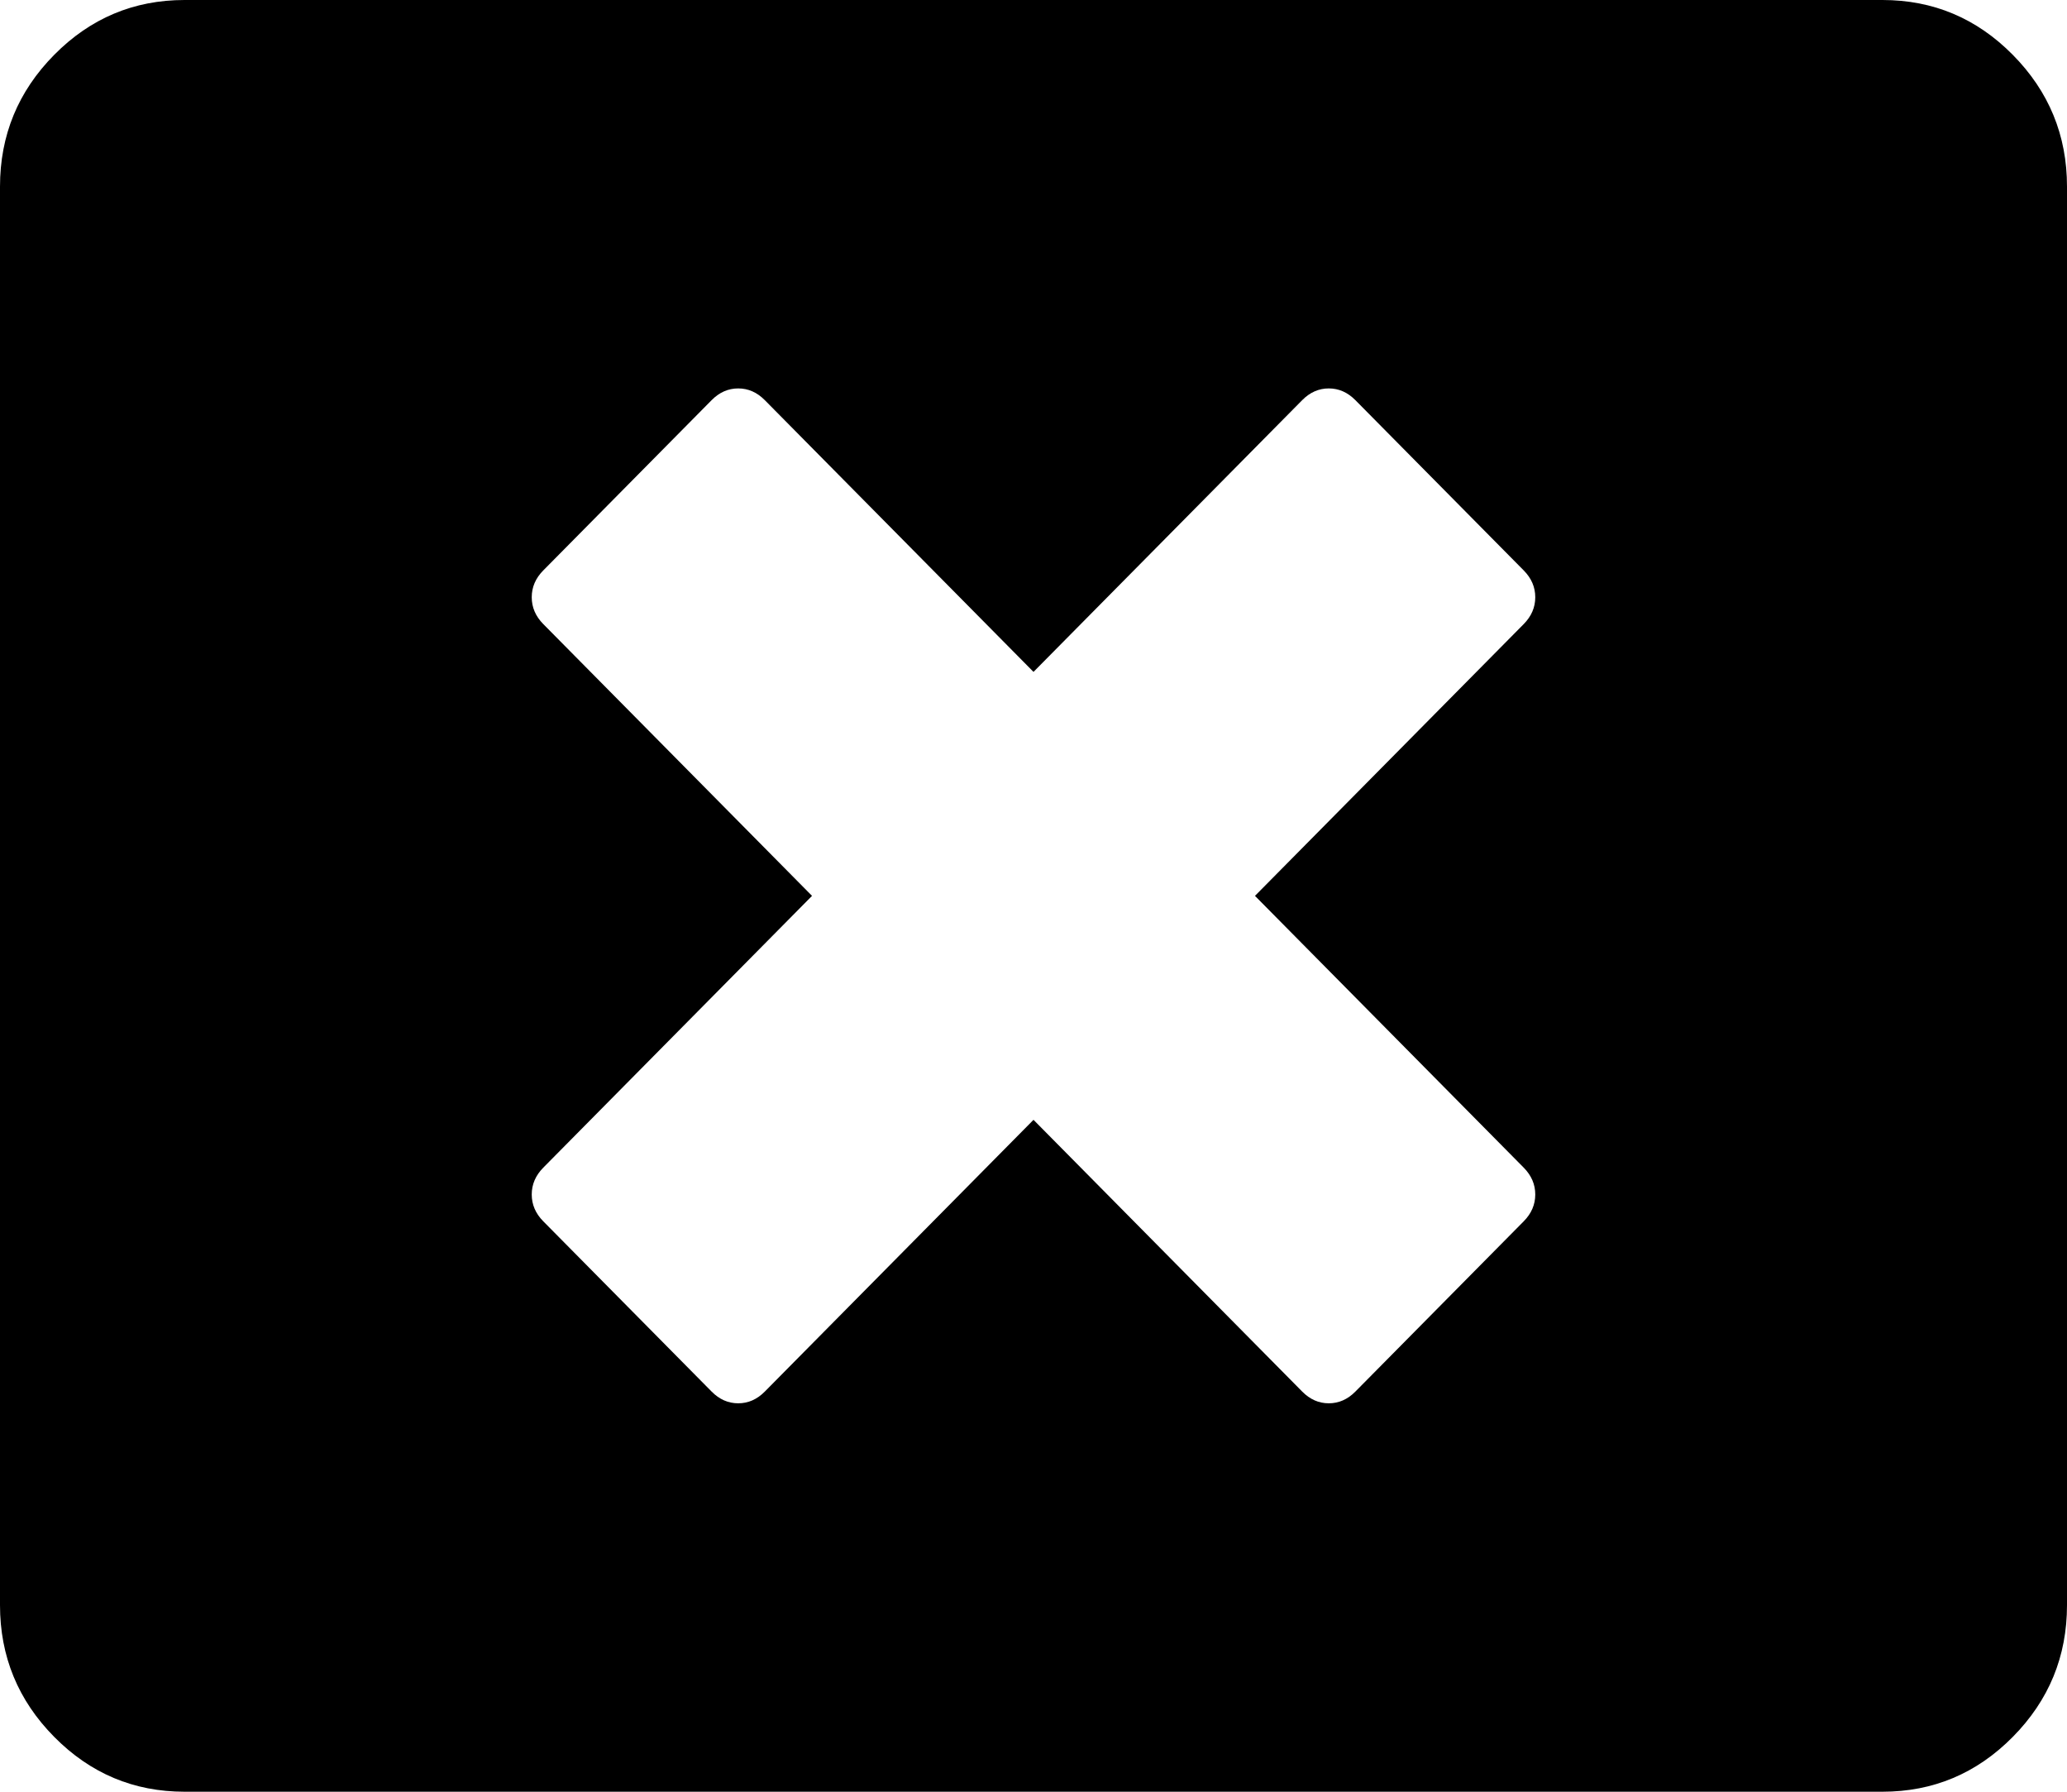 ﻿<?xml version="1.0" encoding="utf-8"?>
<svg version="1.1" xmlns:xlink="http://www.w3.org/1999/xlink" width="60px" height="52px" xmlns="http://www.w3.org/2000/svg">
  <g transform="matrix(1 0 0 1 -2259 -608 )">
    <path d="M 38.571 40.727  C 38.862 40.727  39.118 40.614  39.342 40.388  L 44.23 35.445  C 44.453 35.22  44.565 34.96  44.565 34.667  C 44.565 34.373  44.453 34.114  44.23 33.888  L 36.429 26  L 44.23 18.112  C 44.453 17.886  44.565 17.627  44.565 17.333  C 44.565 17.04  44.453 16.78  44.23 16.555  L 39.342 11.612  C 39.118 11.386  38.862 11.273  38.571 11.273  C 38.281 11.273  38.025 11.386  37.801 11.612  L 30 19.5  L 22.199 11.612  C 21.975 11.386  21.719 11.273  21.429 11.273  C 21.138 11.273  20.882 11.386  20.658 11.612  L 15.77 16.555  C 15.547 16.78  15.435 17.04  15.435 17.333  C 15.435 17.627  15.547 17.886  15.77 18.112  L 23.571 26  L 15.77 33.888  C 15.547 34.114  15.435 34.373  15.435 34.667  C 15.435 34.96  15.547 35.22  15.77 35.445  L 20.658 40.388  C 20.882 40.614  21.138 40.727  21.429 40.727  C 21.719 40.727  21.975 40.614  22.199 40.388  L 30 32.5  L 37.801 40.388  C 38.025 40.614  38.281 40.727  38.571 40.727  Z M 58.426 1.591  C 59.475 2.652  60 3.927  60 5.417  L 60 46.583  C 60 48.073  59.475 49.348  58.426 50.409  C 57.377 51.47  56.116 52  54.643 52  L 5.357 52  C 3.884 52  2.623 51.47  1.574 50.409  C 0.525 49.348  0 48.073  0 46.583  L 0 5.417  C 0 3.927  0.525 2.652  1.574 1.591  C 2.623 0.53  3.884 0  5.357 0  L 54.643 0  C 56.116 0  57.377 0.53  58.426 1.591  Z " fill-rule="nonzero" fill="#000000" stroke="none" transform="matrix(1 0 0 1 2259 608 )" />
  </g>
</svg>